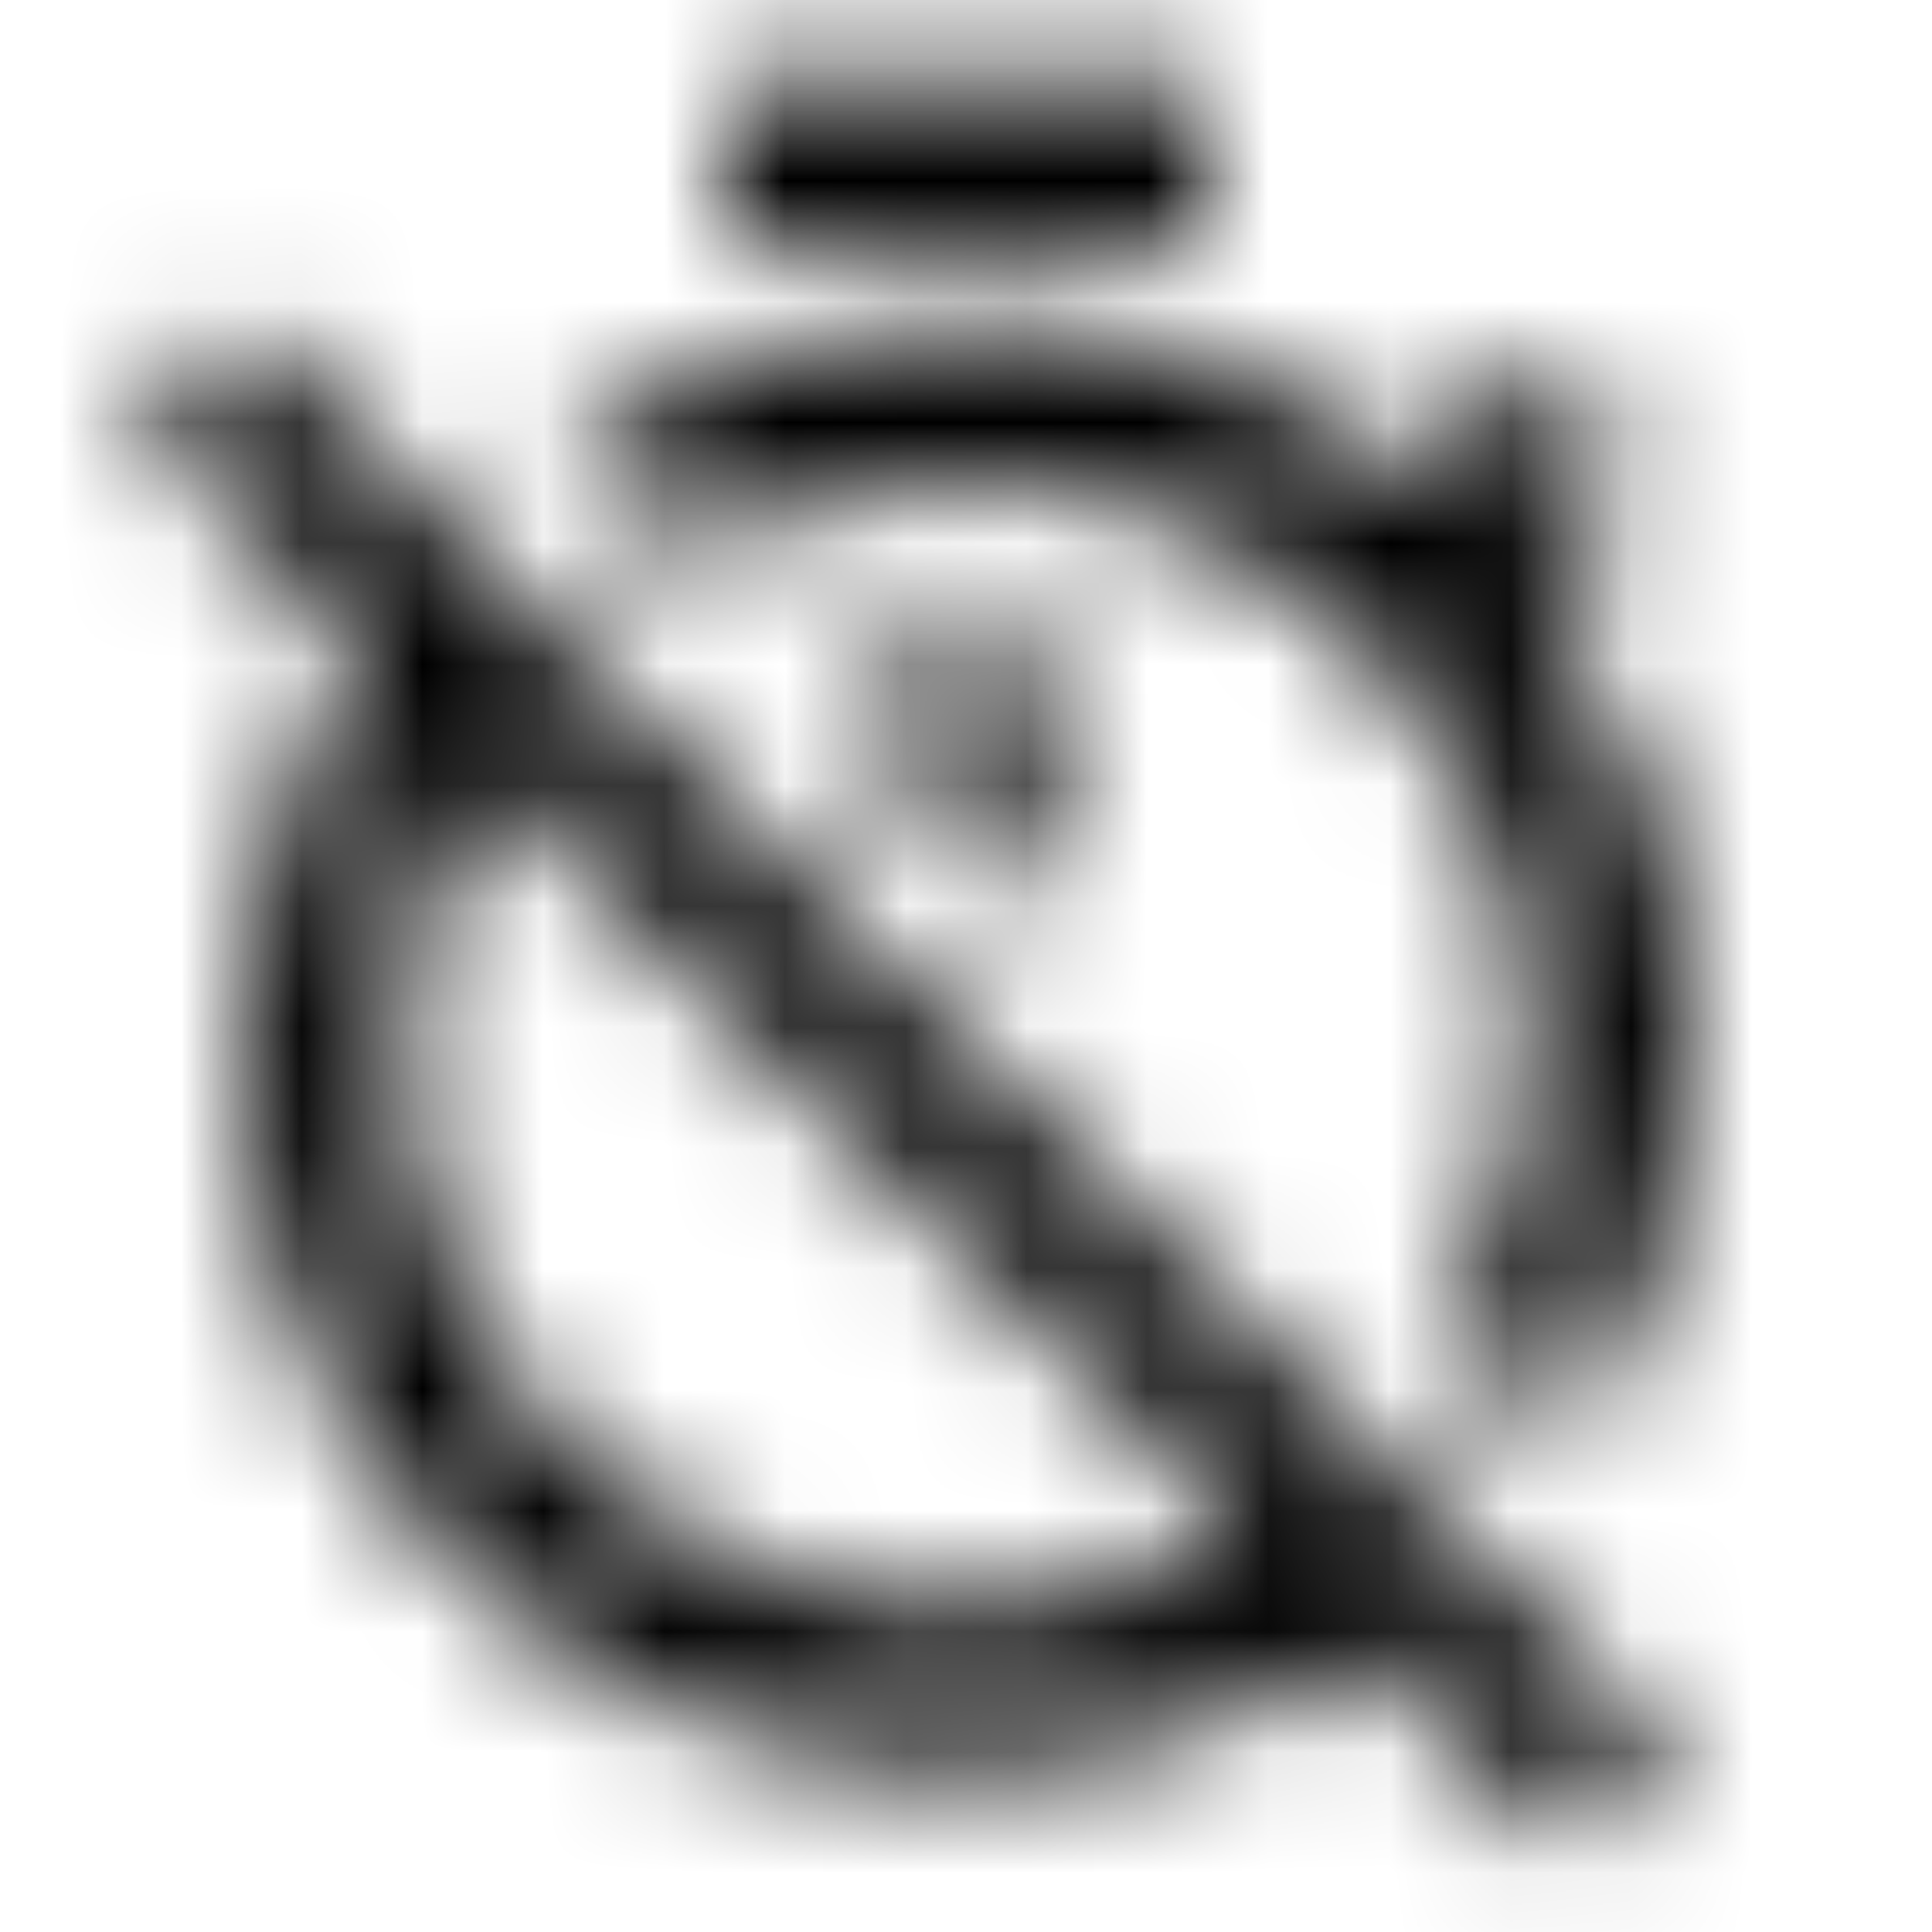 <svg xmlns="http://www.w3.org/2000/svg" xmlns:xlink="http://www.w3.org/1999/xlink" width="16" height="16" viewBox="0 0 16 16">
  <defs>
    <path id="timer-off-a" d="M12.693,3.033 L11.747,3.98 C10.713,3.16 9.413,2.667 8,2.667 C6.78,2.667 5.647,3.033 4.7,3.653 L5.673,4.627 C6.353,4.233 7.153,4 8,4 C10.58,4 12.667,6.087 12.667,8.667 C12.667,9.513 12.433,10.313 12.04,10.993 L13.007,11.96 C13.633,11.02 14,9.887 14,8.667 C14,7.253 13.507,5.953 12.687,4.927 L13.633,3.98 L12.693,3.033 L12.693,3.033 Z M10,0.667 L6,0.667 L6,2 L10,2 L10,0.667 Z M7.333,6.293 L8.667,7.627 L8.667,5.333 L7.333,5.333 L7.333,6.293 Z M2.013,2.667 L1.167,3.513 L3,5.353 C2.367,6.3 2,7.44 2,8.667 C2,11.98 4.68,14.667 8,14.667 C9.227,14.667 10.367,14.3 11.32,13.667 L12.987,15.333 L13.833,14.487 L8.693,9.347 L2.013,2.667 Z M8,13.333 C5.42,13.333 3.333,11.247 3.333,8.667 C3.333,7.813 3.567,7.013 3.967,6.32 L10.34,12.693 C9.653,13.1 8.853,13.333 8,13.333 L8,13.333 Z"/>
  </defs>
  <g fill="none" fill-rule="evenodd">
    <mask id="timer-off-b" fill="#fff">
      <use xlink:href="#timer-off-a"/>
    </mask>
    <g fill="CurrentColor" mask="url(#timer-off-b)">
      <rect width="16" height="16"/>
    </g>
  </g>
</svg>
